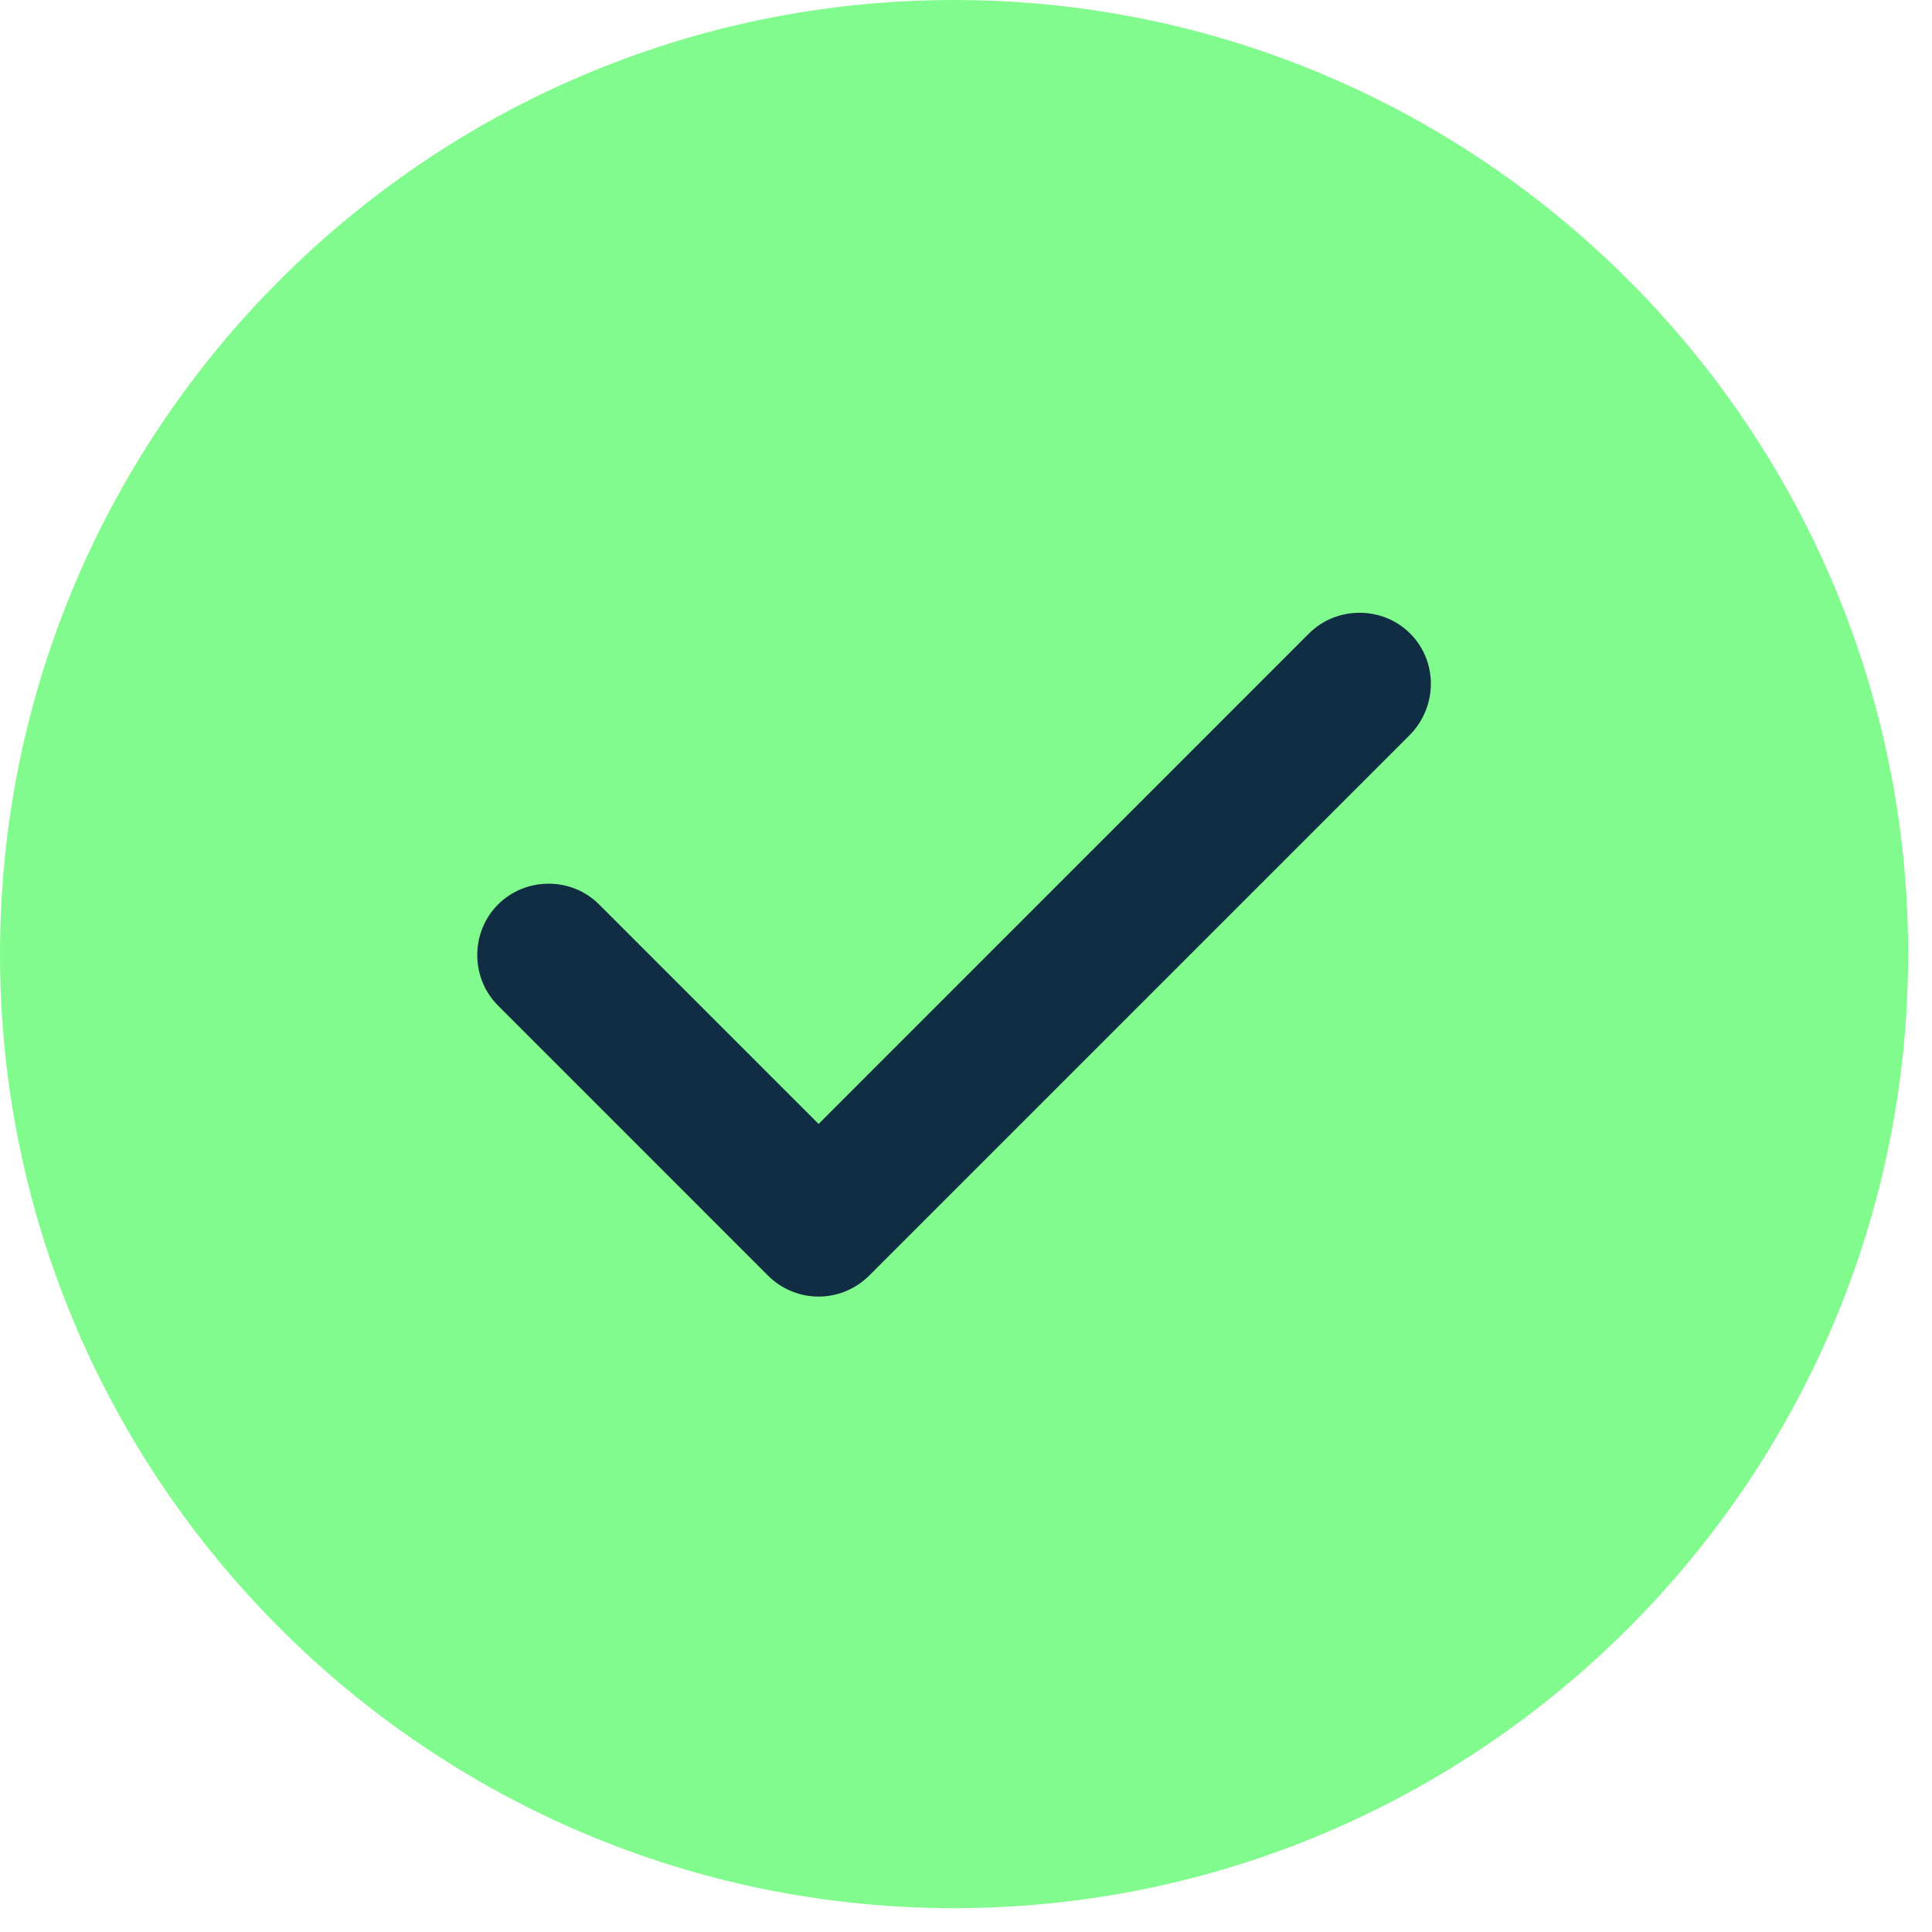 <svg width="27" height="27" viewBox="0 0 27 27" fill="none" xmlns="http://www.w3.org/2000/svg">
<circle cx="13.334" cy="13.333" r="10" fill="#112D44"/>
<path d="M13.333 0C5.987 0 0 5.987 0 13.333C0 20.68 5.987 26.667 13.333 26.667C20.68 26.667 26.667 20.68 26.667 13.333C26.667 5.987 20.68 0 13.333 0ZM19.707 10.267L12.147 17.827C11.96 18.013 11.707 18.12 11.44 18.12C11.173 18.12 10.92 18.013 10.733 17.827L6.96 14.053C6.573 13.667 6.573 13.027 6.96 12.64C7.347 12.253 7.987 12.253 8.373 12.64L11.44 15.707L18.293 8.853C18.68 8.467 19.32 8.467 19.707 8.853C20.093 9.24 20.093 9.867 19.707 10.267Z" fill="#82FB8E"/>
</svg>
